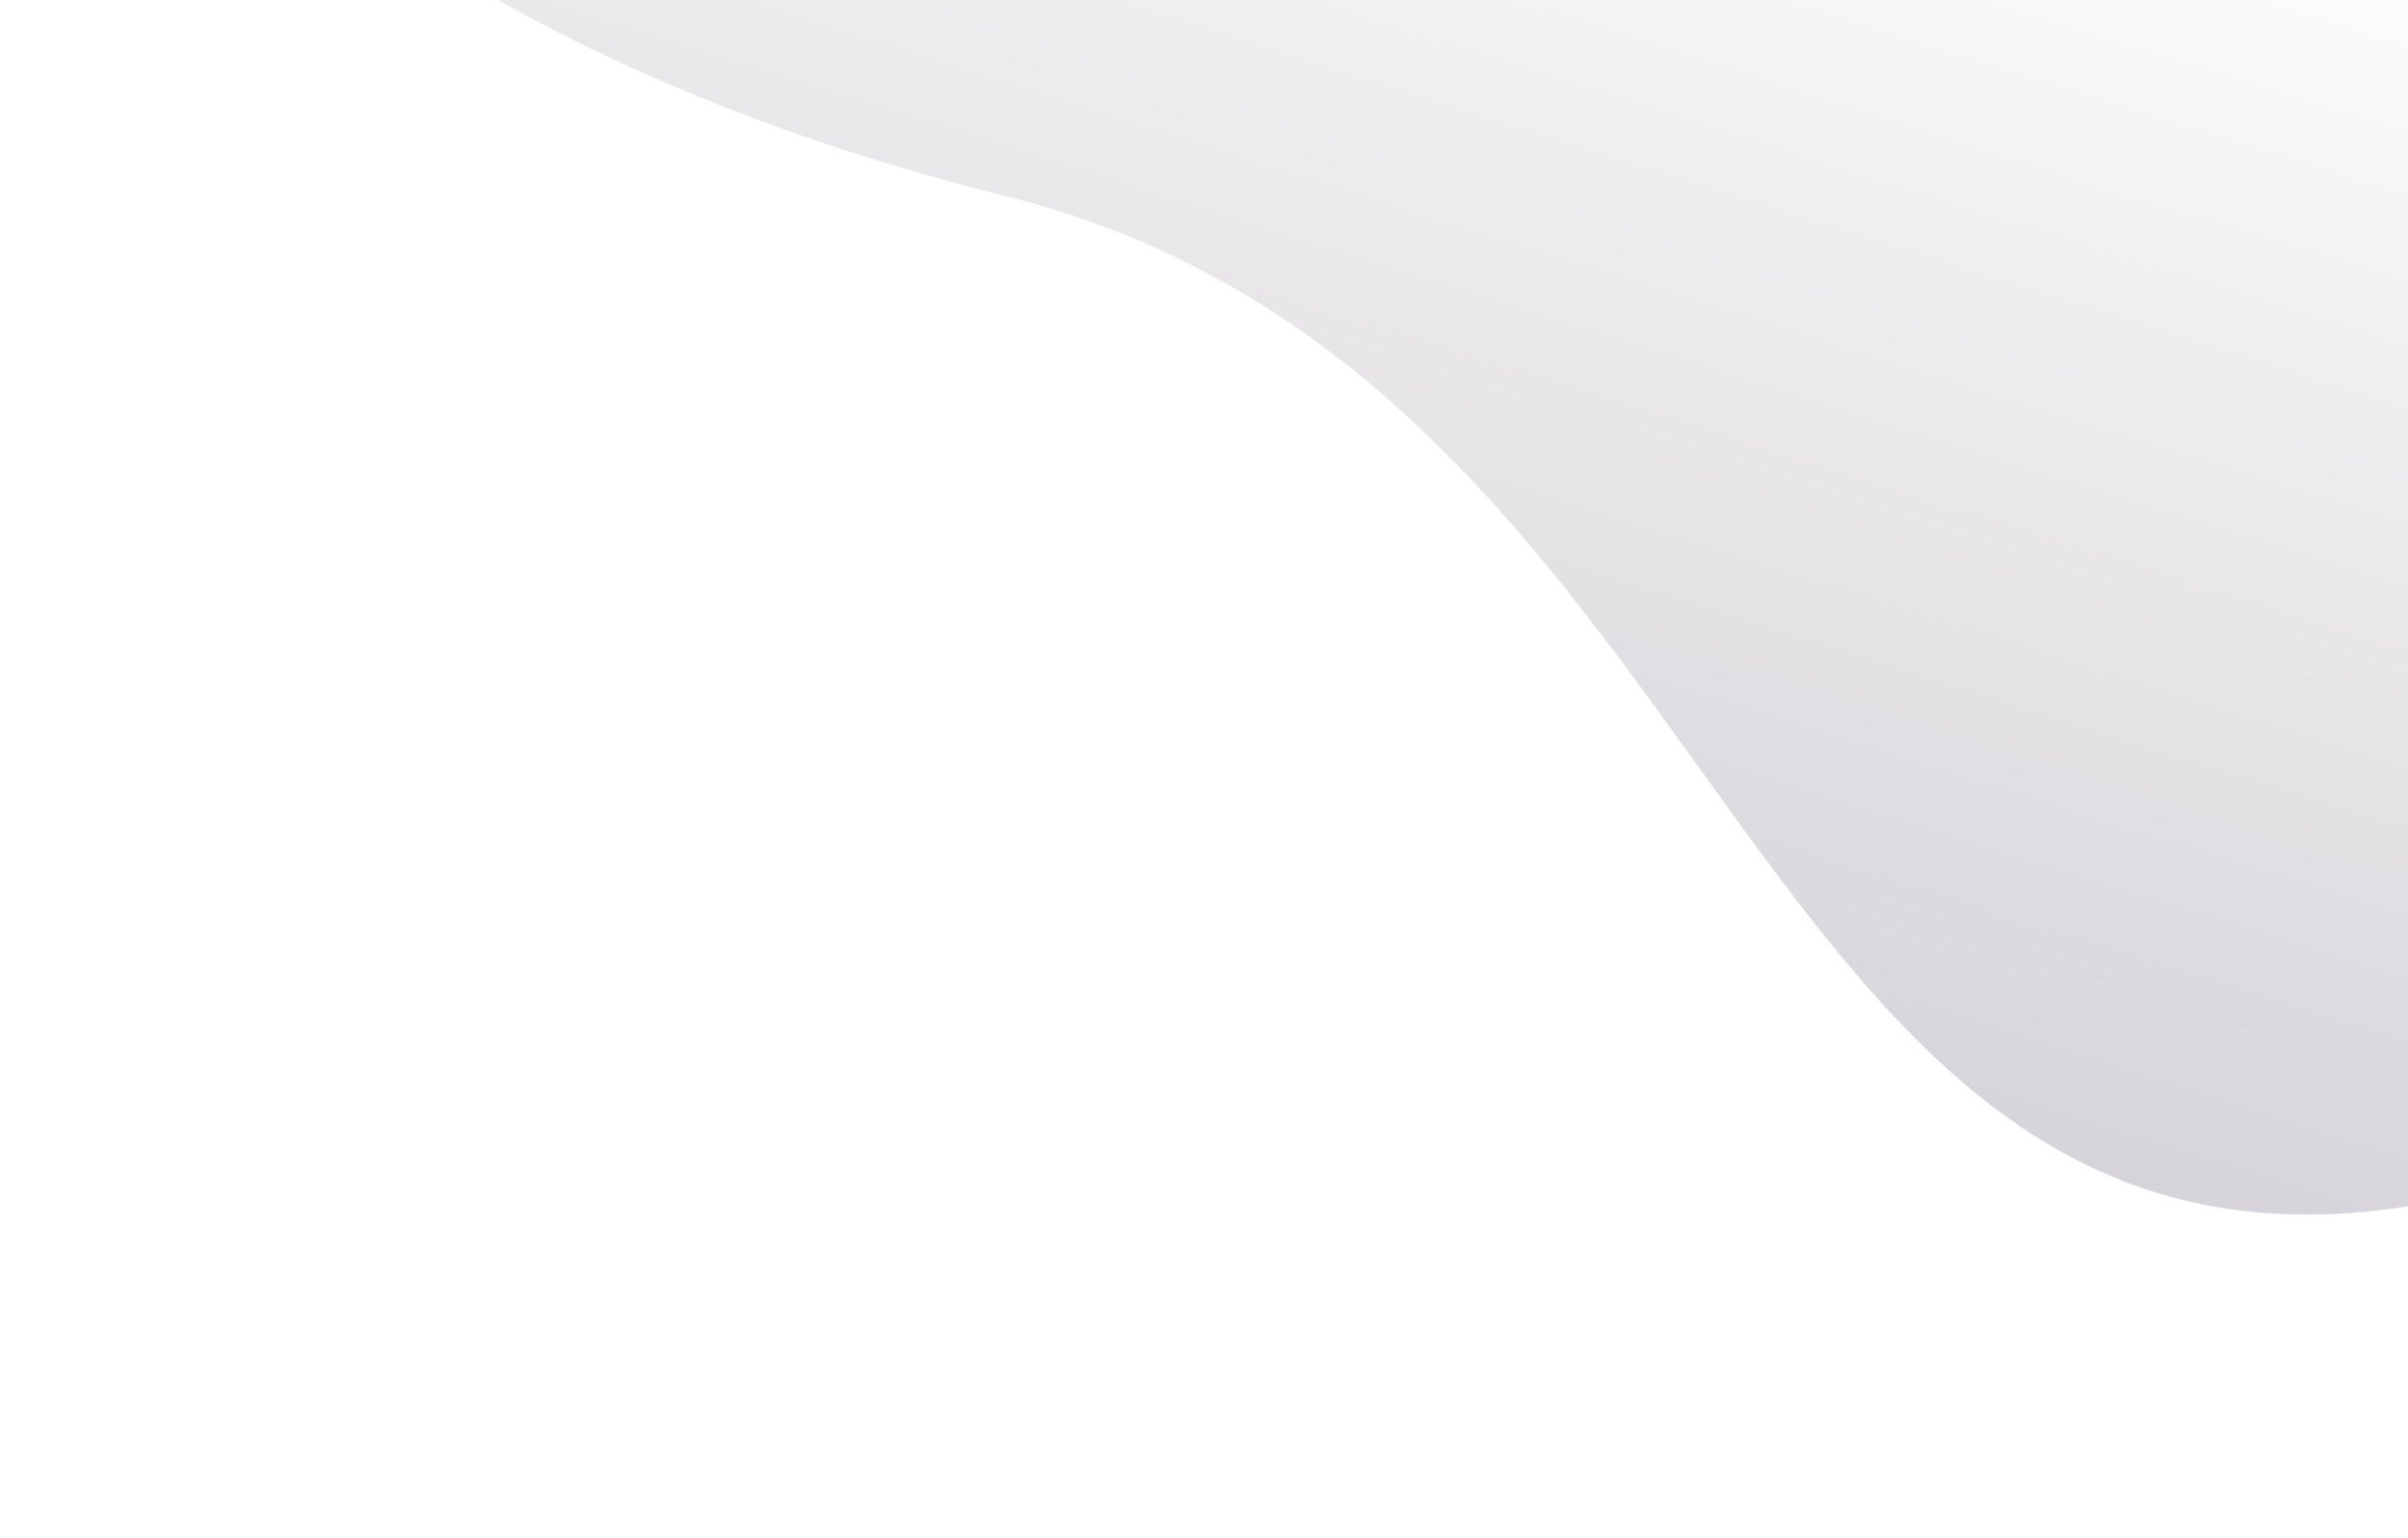 <svg width="202" height="129" viewBox="0 0 202 129" fill="none" xmlns="http://www.w3.org/2000/svg">
<path d="M214.595 98.045C269.815 79.469 304.481 110.806 314.911 128.797V-38.142L0.578 -44.222C6.956 -23.77 32.094 3.405 84.368 16.459C149.712 32.776 145.57 121.266 214.595 98.045Z" fill="url(#paint0_linear_84_93)"/>
<defs>
<linearGradient id="paint0_linear_84_93" x1="159.111" y1="172.467" x2="214.721" y2="-3.698" gradientUnits="userSpaceOnUse">
<stop stop-color="#310E54" stop-opacity="0.3"/>
<stop offset="1" stop-opacity="0"/>
<stop offset="1" stop-color="#220B3A"/>
</linearGradient>
</defs>
</svg>

